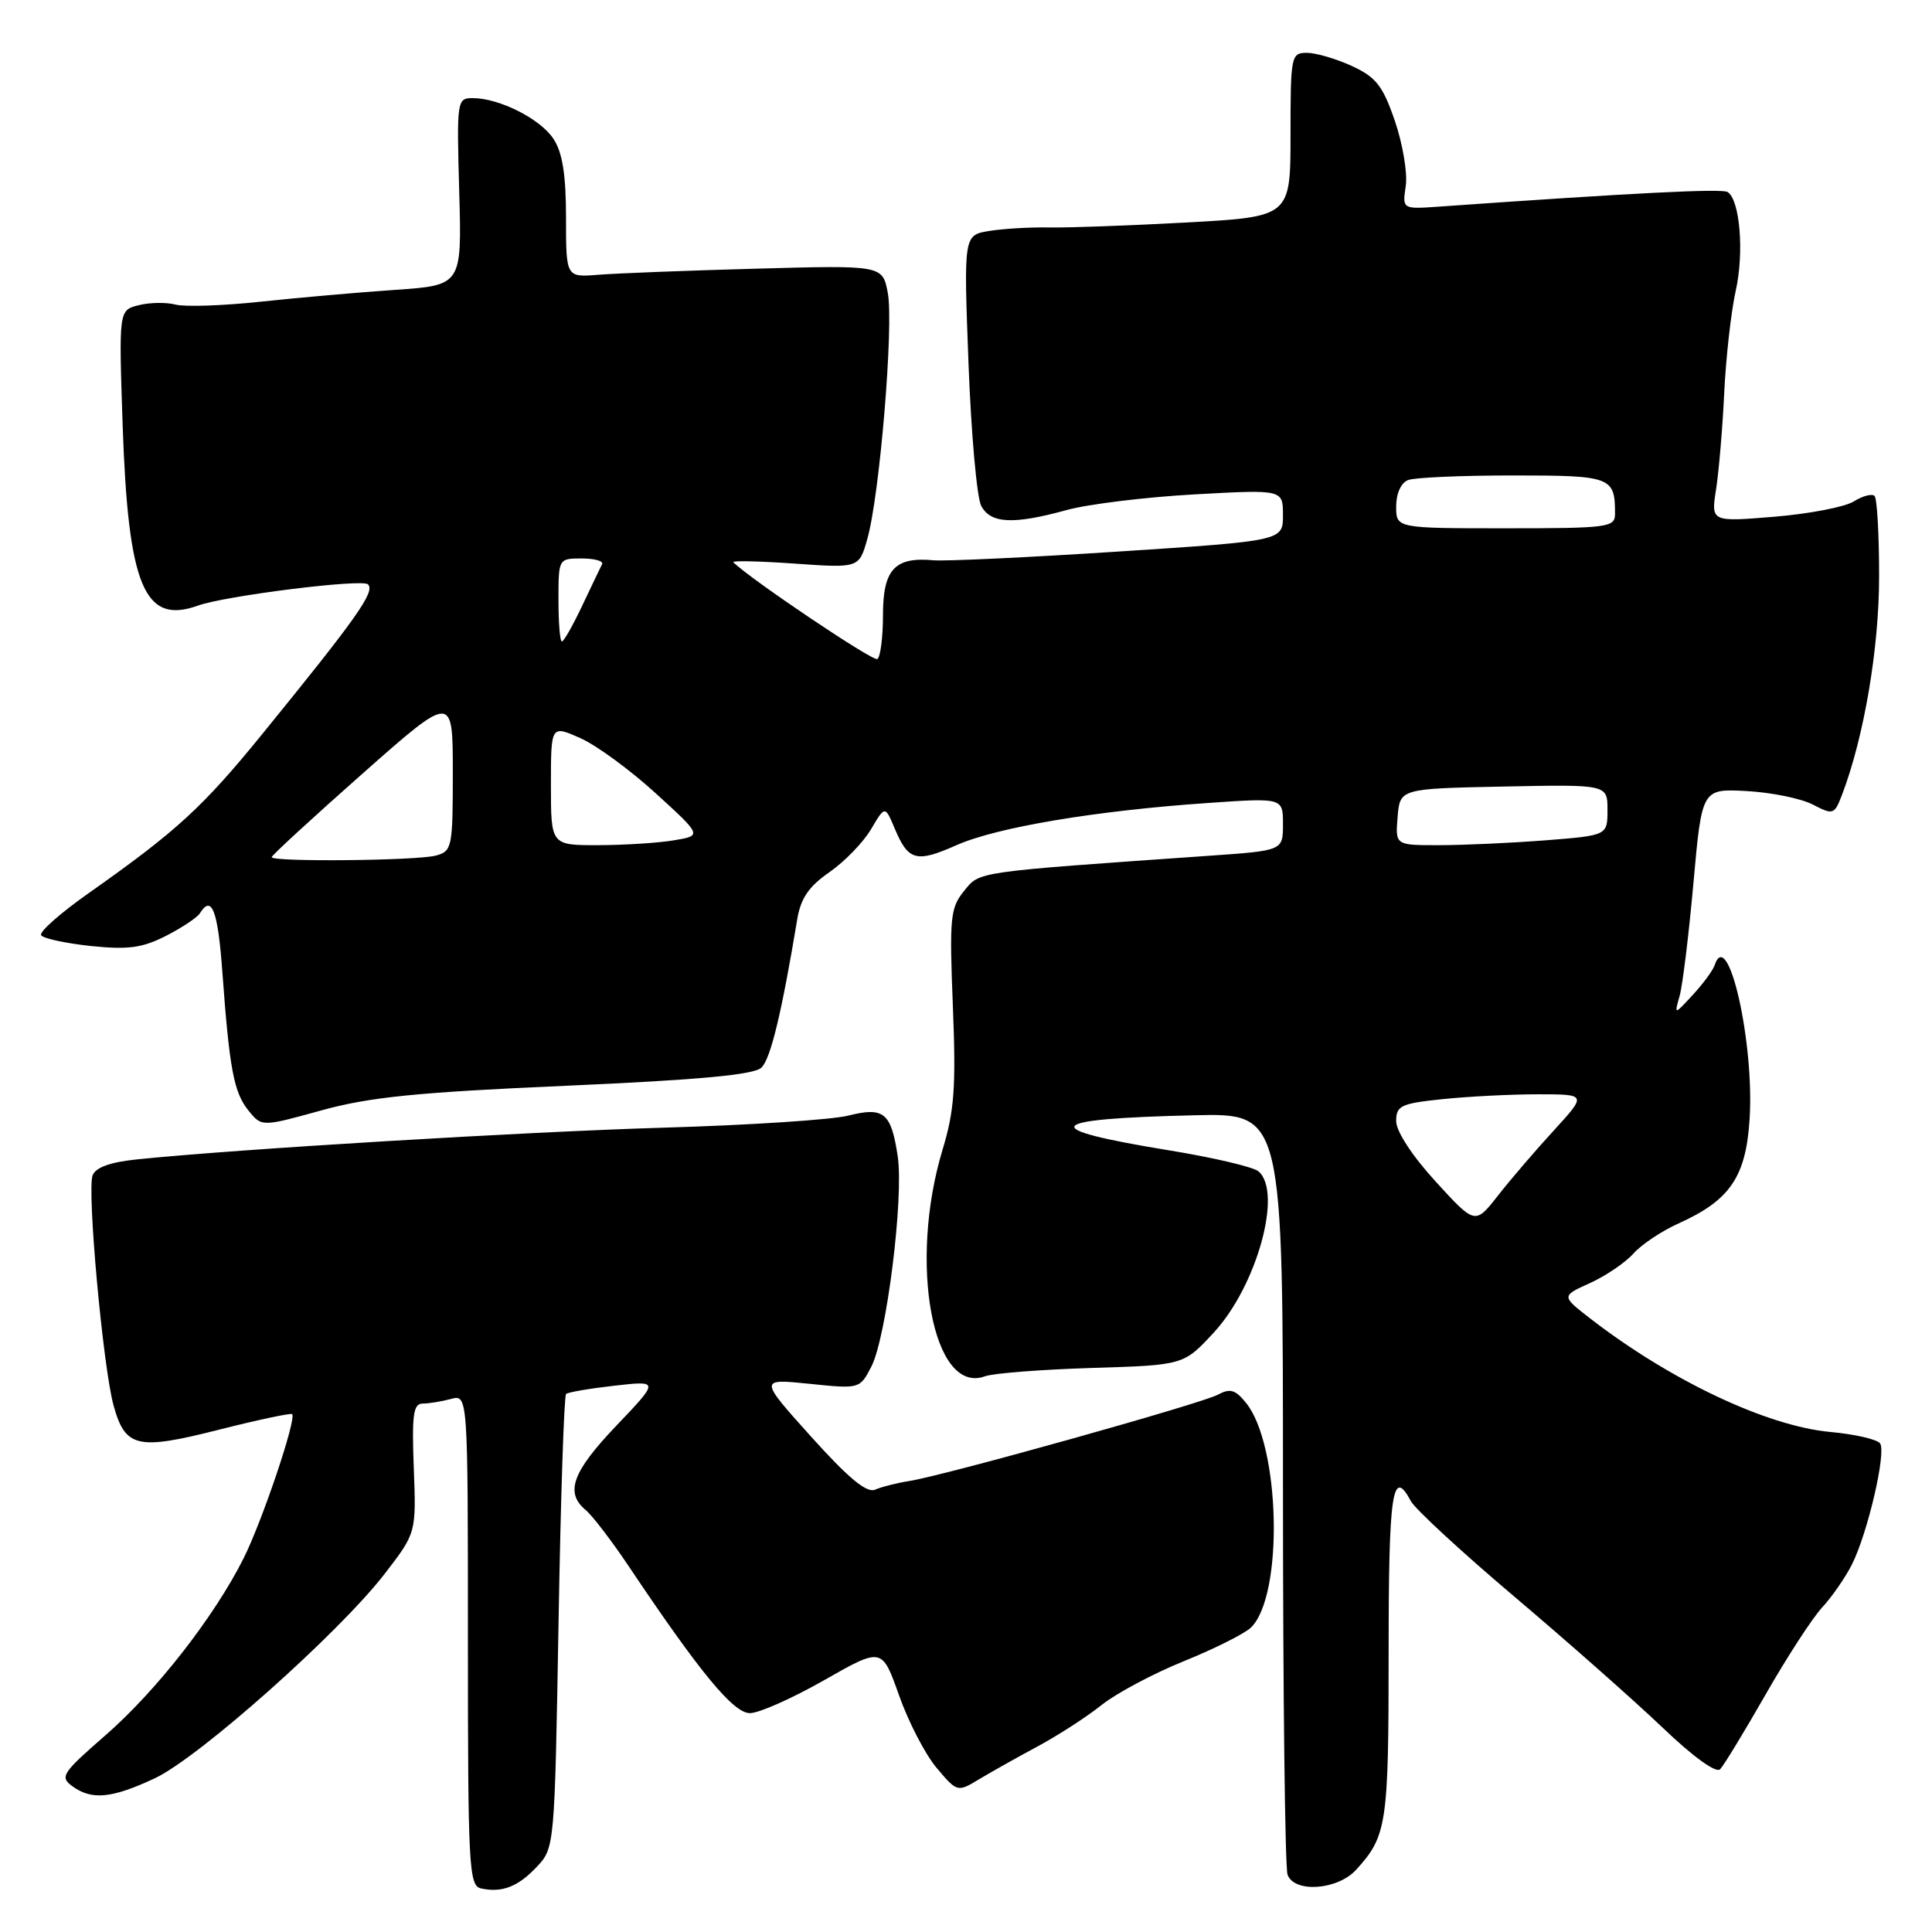 <?xml version="1.0" encoding="UTF-8" standalone="no"?>
<!DOCTYPE svg PUBLIC "-//W3C//DTD SVG 1.1//EN" "http://www.w3.org/Graphics/SVG/1.1/DTD/svg11.dtd" >
<svg xmlns="http://www.w3.org/2000/svg" xmlns:xlink="http://www.w3.org/1999/xlink" version="1.1" viewBox="0 0 256 256">
 <g >
 <path fill="currentColor"
d=" M 71.16 247.33 C 73.48 244.87 73.50 244.57 74.01 214.99 C 74.29 198.58 74.74 184.95 75.01 184.71 C 75.28 184.47 78.17 183.98 81.43 183.61 C 87.36 182.94 87.36 182.94 81.68 188.90 C 75.83 195.03 74.83 197.78 77.61 200.09 C 78.49 200.82 81.03 204.14 83.26 207.46 C 92.75 221.63 97.17 227.00 99.37 227.00 C 100.57 227.00 105.00 225.03 109.21 222.63 C 116.87 218.27 116.87 218.27 119.13 224.65 C 120.37 228.16 122.61 232.49 124.12 234.27 C 126.82 237.47 126.88 237.48 129.67 235.80 C 131.23 234.86 134.73 232.89 137.47 231.42 C 140.20 229.95 144.02 227.48 145.97 225.92 C 147.91 224.37 152.84 221.74 156.93 220.09 C 161.01 218.43 165.00 216.43 165.79 215.63 C 170.11 211.31 169.65 191.50 165.10 185.88 C 163.69 184.13 162.99 183.93 161.36 184.81 C 159.13 186.00 125.23 195.49 120.50 196.24 C 118.85 196.50 116.80 197.02 115.95 197.39 C 114.84 197.87 112.40 195.84 107.48 190.37 C 100.57 182.68 100.57 182.68 107.25 183.36 C 113.91 184.05 113.93 184.04 115.46 181.08 C 117.46 177.20 119.78 158.71 118.95 153.20 C 118.08 147.42 117.12 146.63 112.38 147.83 C 110.24 148.37 99.28 149.09 88.00 149.42 C 69.42 149.97 31.59 152.25 18.19 153.62 C 14.63 153.98 12.68 154.68 12.27 155.74 C 11.51 157.71 13.65 181.17 15.05 186.24 C 16.60 191.83 18.18 192.19 28.98 189.45 C 34.16 188.14 38.54 187.21 38.71 187.38 C 39.32 187.99 34.75 201.55 32.27 206.50 C 28.37 214.26 20.70 224.09 13.92 229.98 C 8.24 234.93 7.90 235.45 9.57 236.67 C 12.15 238.56 14.79 238.31 20.50 235.64 C 26.34 232.91 44.92 216.38 50.97 208.54 C 55.15 203.12 55.15 203.12 54.83 194.56 C 54.56 187.47 54.76 185.99 56.00 185.98 C 56.83 185.98 58.51 185.70 59.75 185.37 C 62.00 184.77 62.00 184.77 62.00 217.31 C 62.00 247.49 62.13 249.88 63.75 250.23 C 66.53 250.83 68.66 250.00 71.16 247.33 Z  M 179.70 247.75 C 183.77 243.28 184.00 241.75 184.00 219.07 C 184.00 197.67 184.49 194.31 186.95 198.91 C 187.52 199.97 193.72 205.69 200.74 211.63 C 207.76 217.57 216.55 225.34 220.27 228.89 C 224.36 232.80 227.39 234.99 227.93 234.43 C 228.42 233.92 231.14 229.45 233.97 224.50 C 236.80 219.55 240.16 214.38 241.44 213.00 C 242.72 211.62 244.50 209.06 245.39 207.30 C 247.47 203.17 249.95 192.53 249.13 191.27 C 248.78 190.73 245.80 190.04 242.50 189.74 C 234.10 188.96 221.30 182.90 210.69 174.69 C 206.88 171.73 206.88 171.73 210.69 170.01 C 212.78 169.06 215.37 167.30 216.44 166.10 C 217.50 164.91 220.20 163.10 222.44 162.10 C 229.23 159.04 231.35 155.94 231.83 148.29 C 232.48 138.14 228.96 122.63 227.20 127.89 C 226.98 128.57 225.68 130.34 224.31 131.82 C 221.84 134.50 221.84 134.50 222.55 132.00 C 222.95 130.62 223.77 123.88 224.39 117.00 C 225.51 104.50 225.51 104.50 231.45 104.82 C 234.71 105.00 238.65 105.80 240.21 106.61 C 242.92 108.01 243.06 107.96 244.09 105.28 C 246.99 97.67 248.99 85.90 248.99 76.42 C 249.00 70.87 248.72 66.06 248.39 65.72 C 248.05 65.38 246.81 65.71 245.64 66.44 C 244.46 67.18 239.72 68.09 235.11 68.47 C 226.71 69.16 226.71 69.16 227.39 64.83 C 227.76 62.45 228.25 56.67 228.47 52.00 C 228.70 47.33 229.38 41.27 229.99 38.54 C 231.13 33.46 230.55 26.46 228.91 25.44 C 228.13 24.97 216.54 25.55 190.66 27.38 C 185.81 27.72 185.81 27.72 186.27 24.64 C 186.52 22.94 185.87 19.07 184.83 16.03 C 183.23 11.36 182.34 10.23 179.14 8.75 C 177.05 7.79 174.37 7.00 173.17 7.00 C 171.08 7.00 171.00 7.38 171.00 17.86 C 171.00 28.72 171.00 28.72 157.25 29.48 C 149.69 29.89 141.47 30.19 139.00 30.14 C 136.53 30.09 132.97 30.30 131.10 30.60 C 127.69 31.15 127.69 31.15 128.33 48.11 C 128.68 57.44 129.44 65.96 130.02 67.04 C 131.28 69.39 134.27 69.53 141.35 67.58 C 144.18 66.80 151.79 65.87 158.25 65.51 C 170.00 64.86 170.00 64.86 170.00 68.26 C 170.00 71.66 170.00 71.66 148.25 73.08 C 136.29 73.86 125.24 74.38 123.70 74.24 C 118.56 73.76 117.00 75.45 117.00 81.48 C 117.00 84.45 116.66 87.08 116.25 87.33 C 115.68 87.68 99.39 76.72 97.17 74.50 C 96.94 74.27 100.59 74.35 105.29 74.68 C 113.83 75.28 113.83 75.28 114.93 71.39 C 116.57 65.62 118.44 43.06 117.64 38.82 C 116.94 35.14 116.94 35.14 100.22 35.60 C 91.02 35.85 81.59 36.22 79.25 36.41 C 75.00 36.75 75.00 36.75 75.00 28.84 C 75.00 23.18 74.53 20.21 73.35 18.42 C 71.61 15.75 66.16 13.00 62.63 13.00 C 60.55 13.00 60.51 13.31 60.85 25.40 C 61.20 37.80 61.20 37.80 52.35 38.41 C 47.48 38.74 39.45 39.45 34.50 39.98 C 29.55 40.51 24.49 40.68 23.27 40.36 C 22.04 40.04 19.84 40.07 18.38 40.44 C 15.74 41.10 15.74 41.10 16.25 56.30 C 16.98 77.68 19.11 82.80 26.21 80.25 C 29.86 78.94 48.00 76.67 48.76 77.43 C 49.73 78.40 47.37 81.75 34.79 97.22 C 26.86 106.97 23.40 110.14 11.73 118.36 C 8.01 120.98 5.18 123.48 5.45 123.92 C 5.72 124.35 8.68 124.99 12.03 125.35 C 16.98 125.86 18.84 125.61 21.99 124.01 C 24.12 122.92 26.15 121.57 26.49 121.01 C 28.05 118.50 28.87 120.63 29.46 128.75 C 30.40 141.64 30.98 144.76 32.93 147.16 C 34.68 149.32 34.68 149.32 42.59 147.13 C 48.96 145.37 55.28 144.73 75.00 143.87 C 92.63 143.09 99.89 142.42 100.89 141.47 C 102.11 140.31 103.58 134.21 105.64 121.80 C 106.10 119.03 107.17 117.46 109.90 115.57 C 111.90 114.18 114.38 111.63 115.41 109.89 C 117.27 106.74 117.27 106.74 118.54 109.75 C 120.35 114.07 121.40 114.36 126.74 111.99 C 132.09 109.62 145.18 107.42 160.05 106.40 C 170.00 105.71 170.00 105.71 170.00 109.21 C 170.00 112.71 170.00 112.71 160.25 113.39 C 128.88 115.59 129.87 115.45 127.74 118.06 C 125.92 120.30 125.79 121.57 126.26 133.32 C 126.69 144.02 126.46 147.17 124.90 152.32 C 120.34 167.37 123.60 184.88 130.50 182.37 C 131.60 181.96 137.98 181.47 144.67 181.26 C 156.85 180.89 156.85 180.89 160.86 176.54 C 166.56 170.35 169.99 157.90 166.74 155.20 C 166.04 154.62 160.75 153.38 154.99 152.44 C 137.20 149.54 138.11 148.25 158.25 147.78 C 170.00 147.50 170.00 147.50 170.00 197.17 C 170.00 224.49 170.27 247.55 170.61 248.42 C 171.54 250.86 177.25 250.44 179.70 247.75 Z  M 190.23 156.56 C 187.13 153.17 185.00 149.91 185.00 148.56 C 185.00 146.51 185.61 146.22 191.15 145.64 C 194.53 145.29 200.21 145.00 203.78 145.00 C 210.27 145.00 210.27 145.00 205.89 149.79 C 203.47 152.42 200.14 156.31 198.48 158.43 C 195.46 162.28 195.46 162.28 190.23 156.56 Z  M 36.00 113.58 C 36.00 113.34 41.40 108.38 48.00 102.54 C 60.00 91.93 60.00 91.93 60.00 102.35 C 60.00 112.31 59.90 112.79 57.75 113.37 C 55.21 114.05 36.00 114.23 36.00 113.58 Z  M 73.00 104.04 C 73.00 96.08 73.00 96.08 76.87 97.79 C 79.00 98.73 83.51 102.03 86.89 105.12 C 93.04 110.73 93.04 110.73 89.27 111.35 C 87.20 111.70 82.69 111.98 79.25 111.99 C 73.00 112.00 73.00 112.00 73.00 104.04 Z  M 185.19 108.25 C 185.50 104.50 185.50 104.50 199.25 104.22 C 213.00 103.94 213.00 103.94 213.00 107.32 C 213.00 110.70 213.00 110.70 204.75 111.35 C 200.21 111.70 193.89 111.99 190.69 111.99 C 184.88 112.00 184.88 112.00 185.19 108.25 Z  M 74.00 79.50 C 74.00 74.02 74.01 74.00 77.08 74.00 C 78.78 74.00 79.99 74.34 79.78 74.75 C 79.57 75.16 78.39 77.64 77.15 80.25 C 75.92 82.86 74.70 85.00 74.45 85.00 C 74.20 85.00 74.00 82.53 74.00 79.50 Z  M 185.00 67.11 C 185.00 65.39 185.64 63.97 186.58 63.61 C 187.45 63.27 193.70 63.00 200.47 63.00 C 213.52 63.00 214.00 63.18 214.00 68.08 C 214.00 69.88 213.13 70.00 199.50 70.00 C 185.00 70.00 185.00 70.00 185.00 67.11 Z "/>
</g>
</svg>